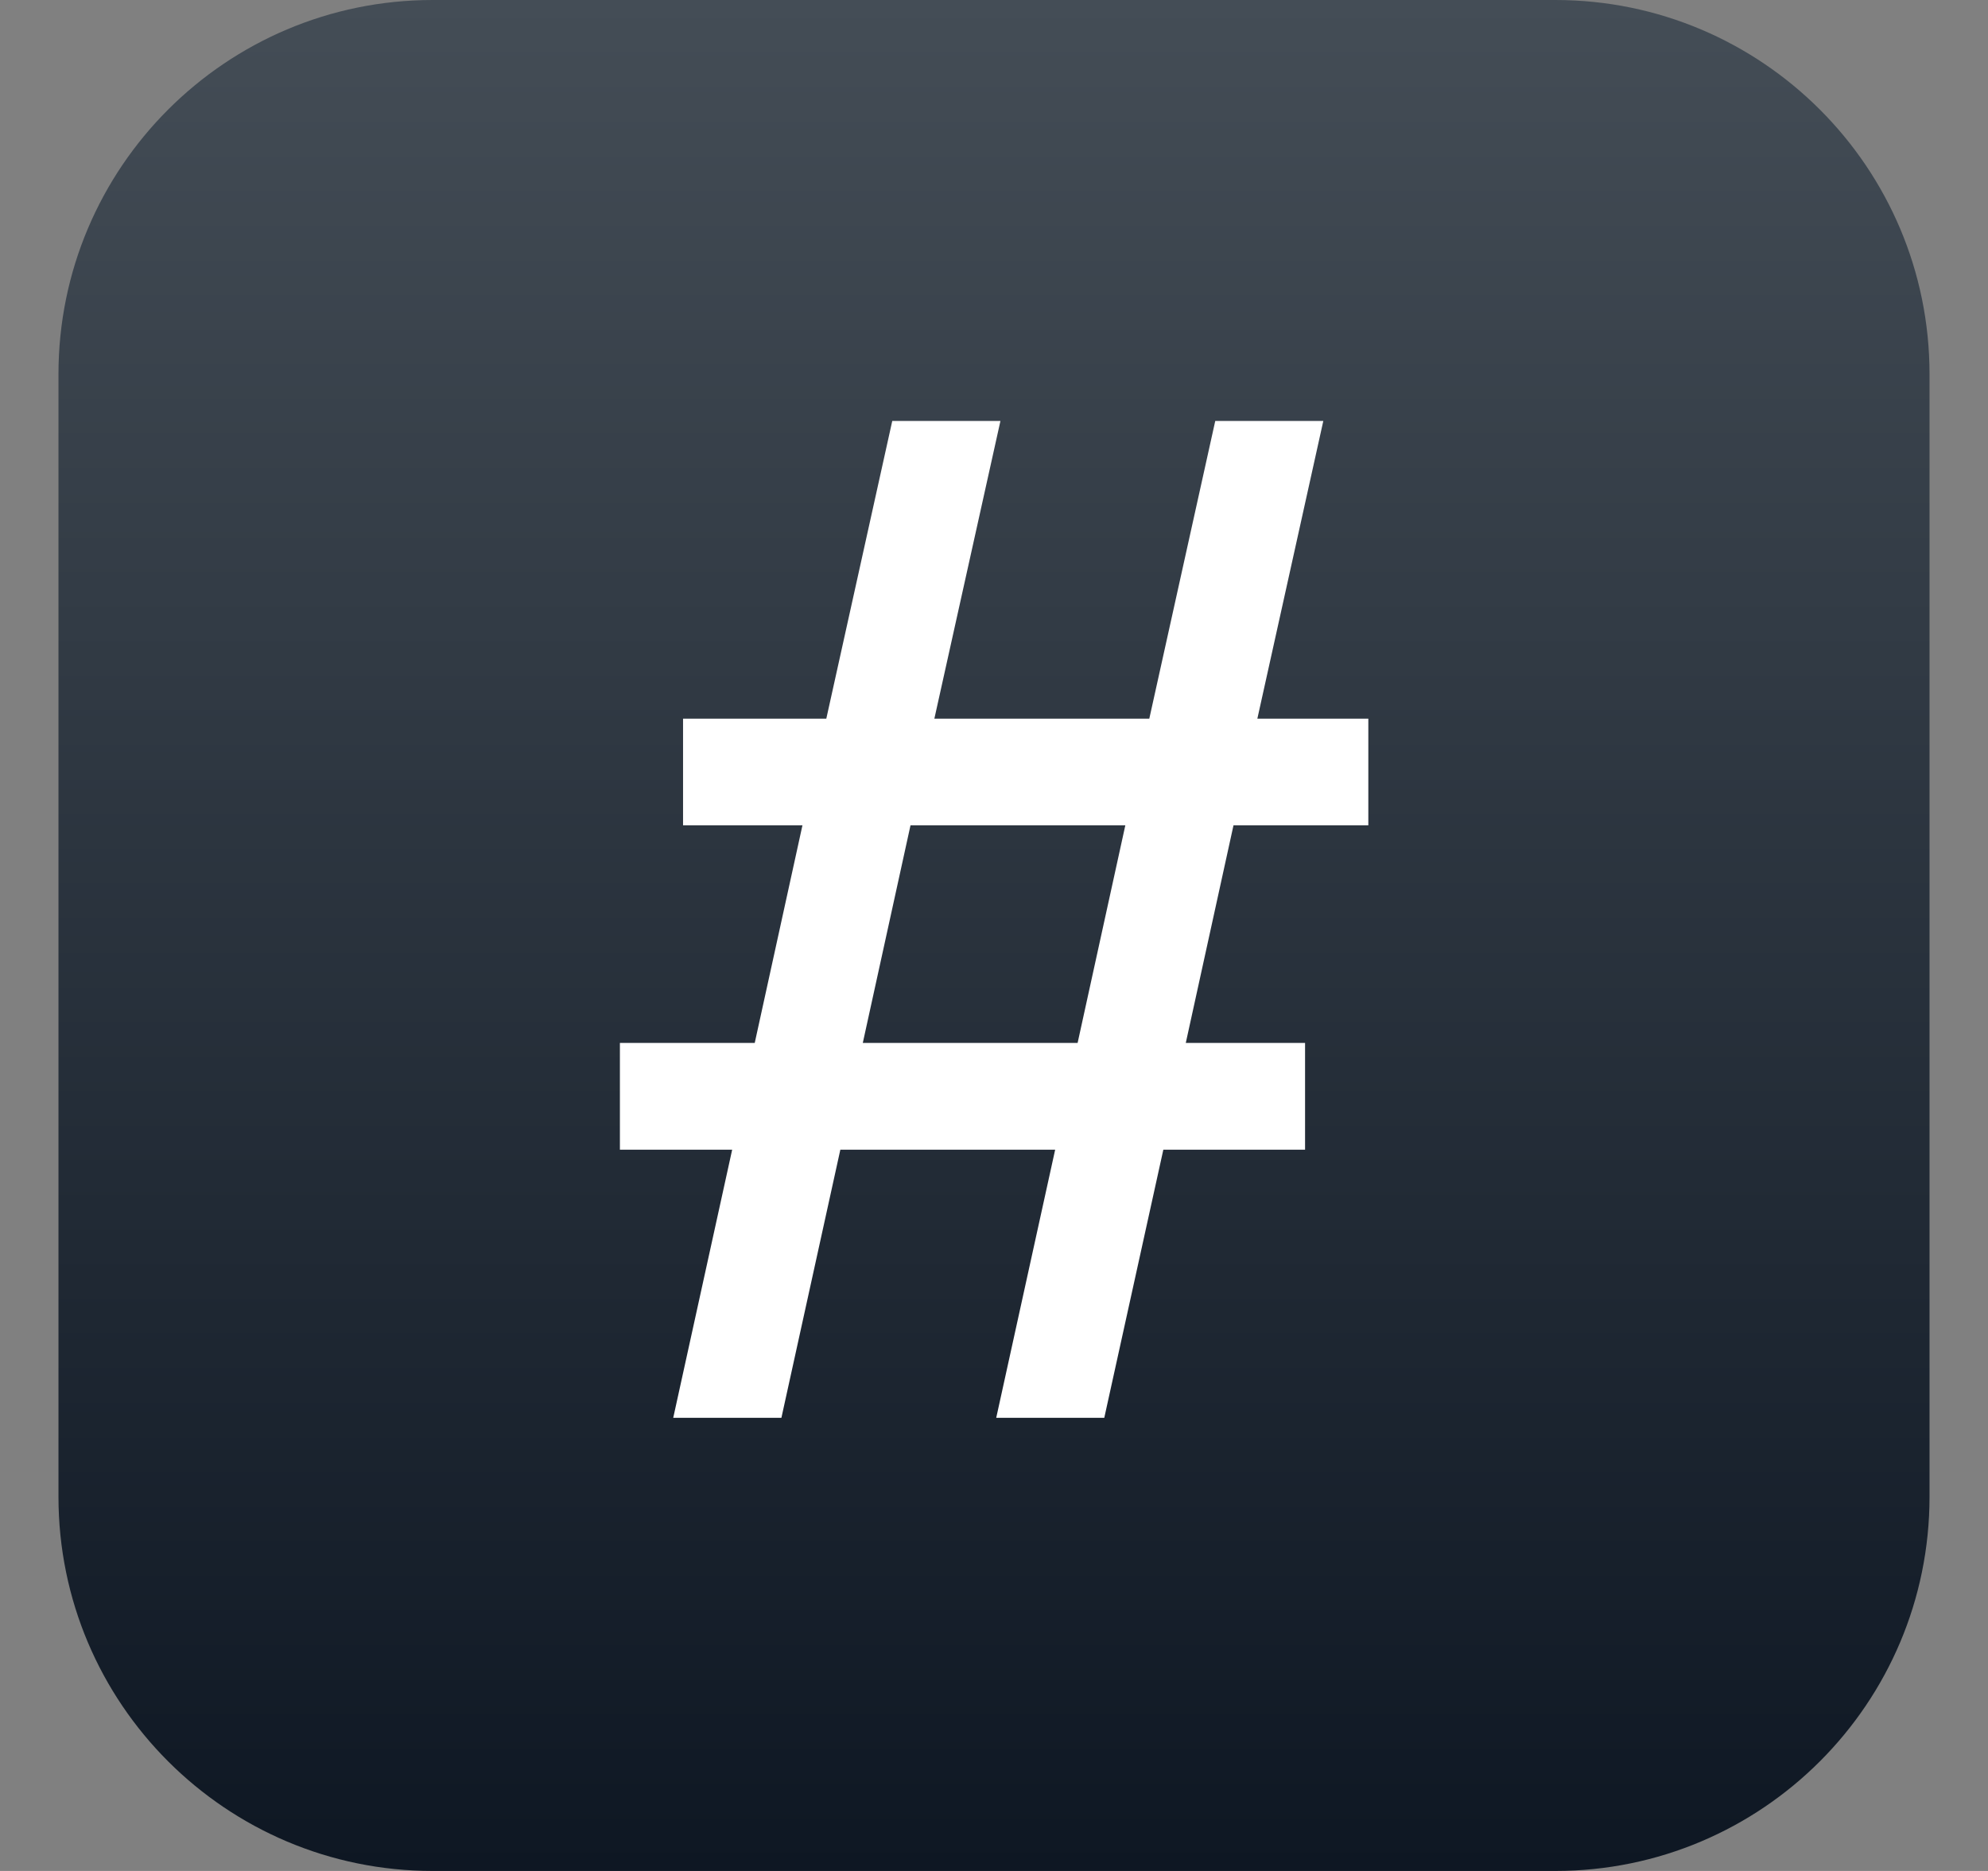 <svg width="17" height="16" viewBox="0 0 17 16" fill="none" xmlns="http://www.w3.org/2000/svg">
<rect x="0" y="0" width="17" height="16" fill="#808080" stroke="none"/>
<g clip-path="url(#clip0_12459_9541)">
<path d="M0.5 3.2C0.5 1.433 1.933 0 3.7 0H13.3C15.067 0 16.5 1.433 16.5 3.2V12.8C16.5 14.567 15.067 16 13.3 16H3.7C1.933 16 0.5 14.567 0.5 12.8V3.2Z" fill="url(#paint0_linear_12459_9541)"/>
<path d="M6.261 9.832H5.301V8.919H6.454L6.862 7.058H5.841V6.146H7.066L7.63 3.6H8.555L7.99 6.146H9.828L10.392 3.6H11.316L10.752 6.146H11.701V7.058H10.548L10.14 8.919H11.16V9.832H9.948L9.443 12.125H8.519L9.023 9.832H7.186L6.682 12.125H5.757L6.261 9.832ZM9.215 8.919L9.623 7.058H7.786L7.378 8.919H9.215Z" fill="white"/>
</g>
<defs>
<linearGradient id="paint0_linear_12459_9541" x1="8.5" y1="0" x2="8.5" y2="16" gradientUnits="userSpaceOnUse">
<stop stop-color="#444D56"/>
<stop offset="1" stop-color="#0E1723"/>
</linearGradient>
<clipPath id="clip0_12459_9541">
<rect width="16" height="16" fill="white" transform="translate(0.5)"/>
</clipPath>
</defs>
</svg>

